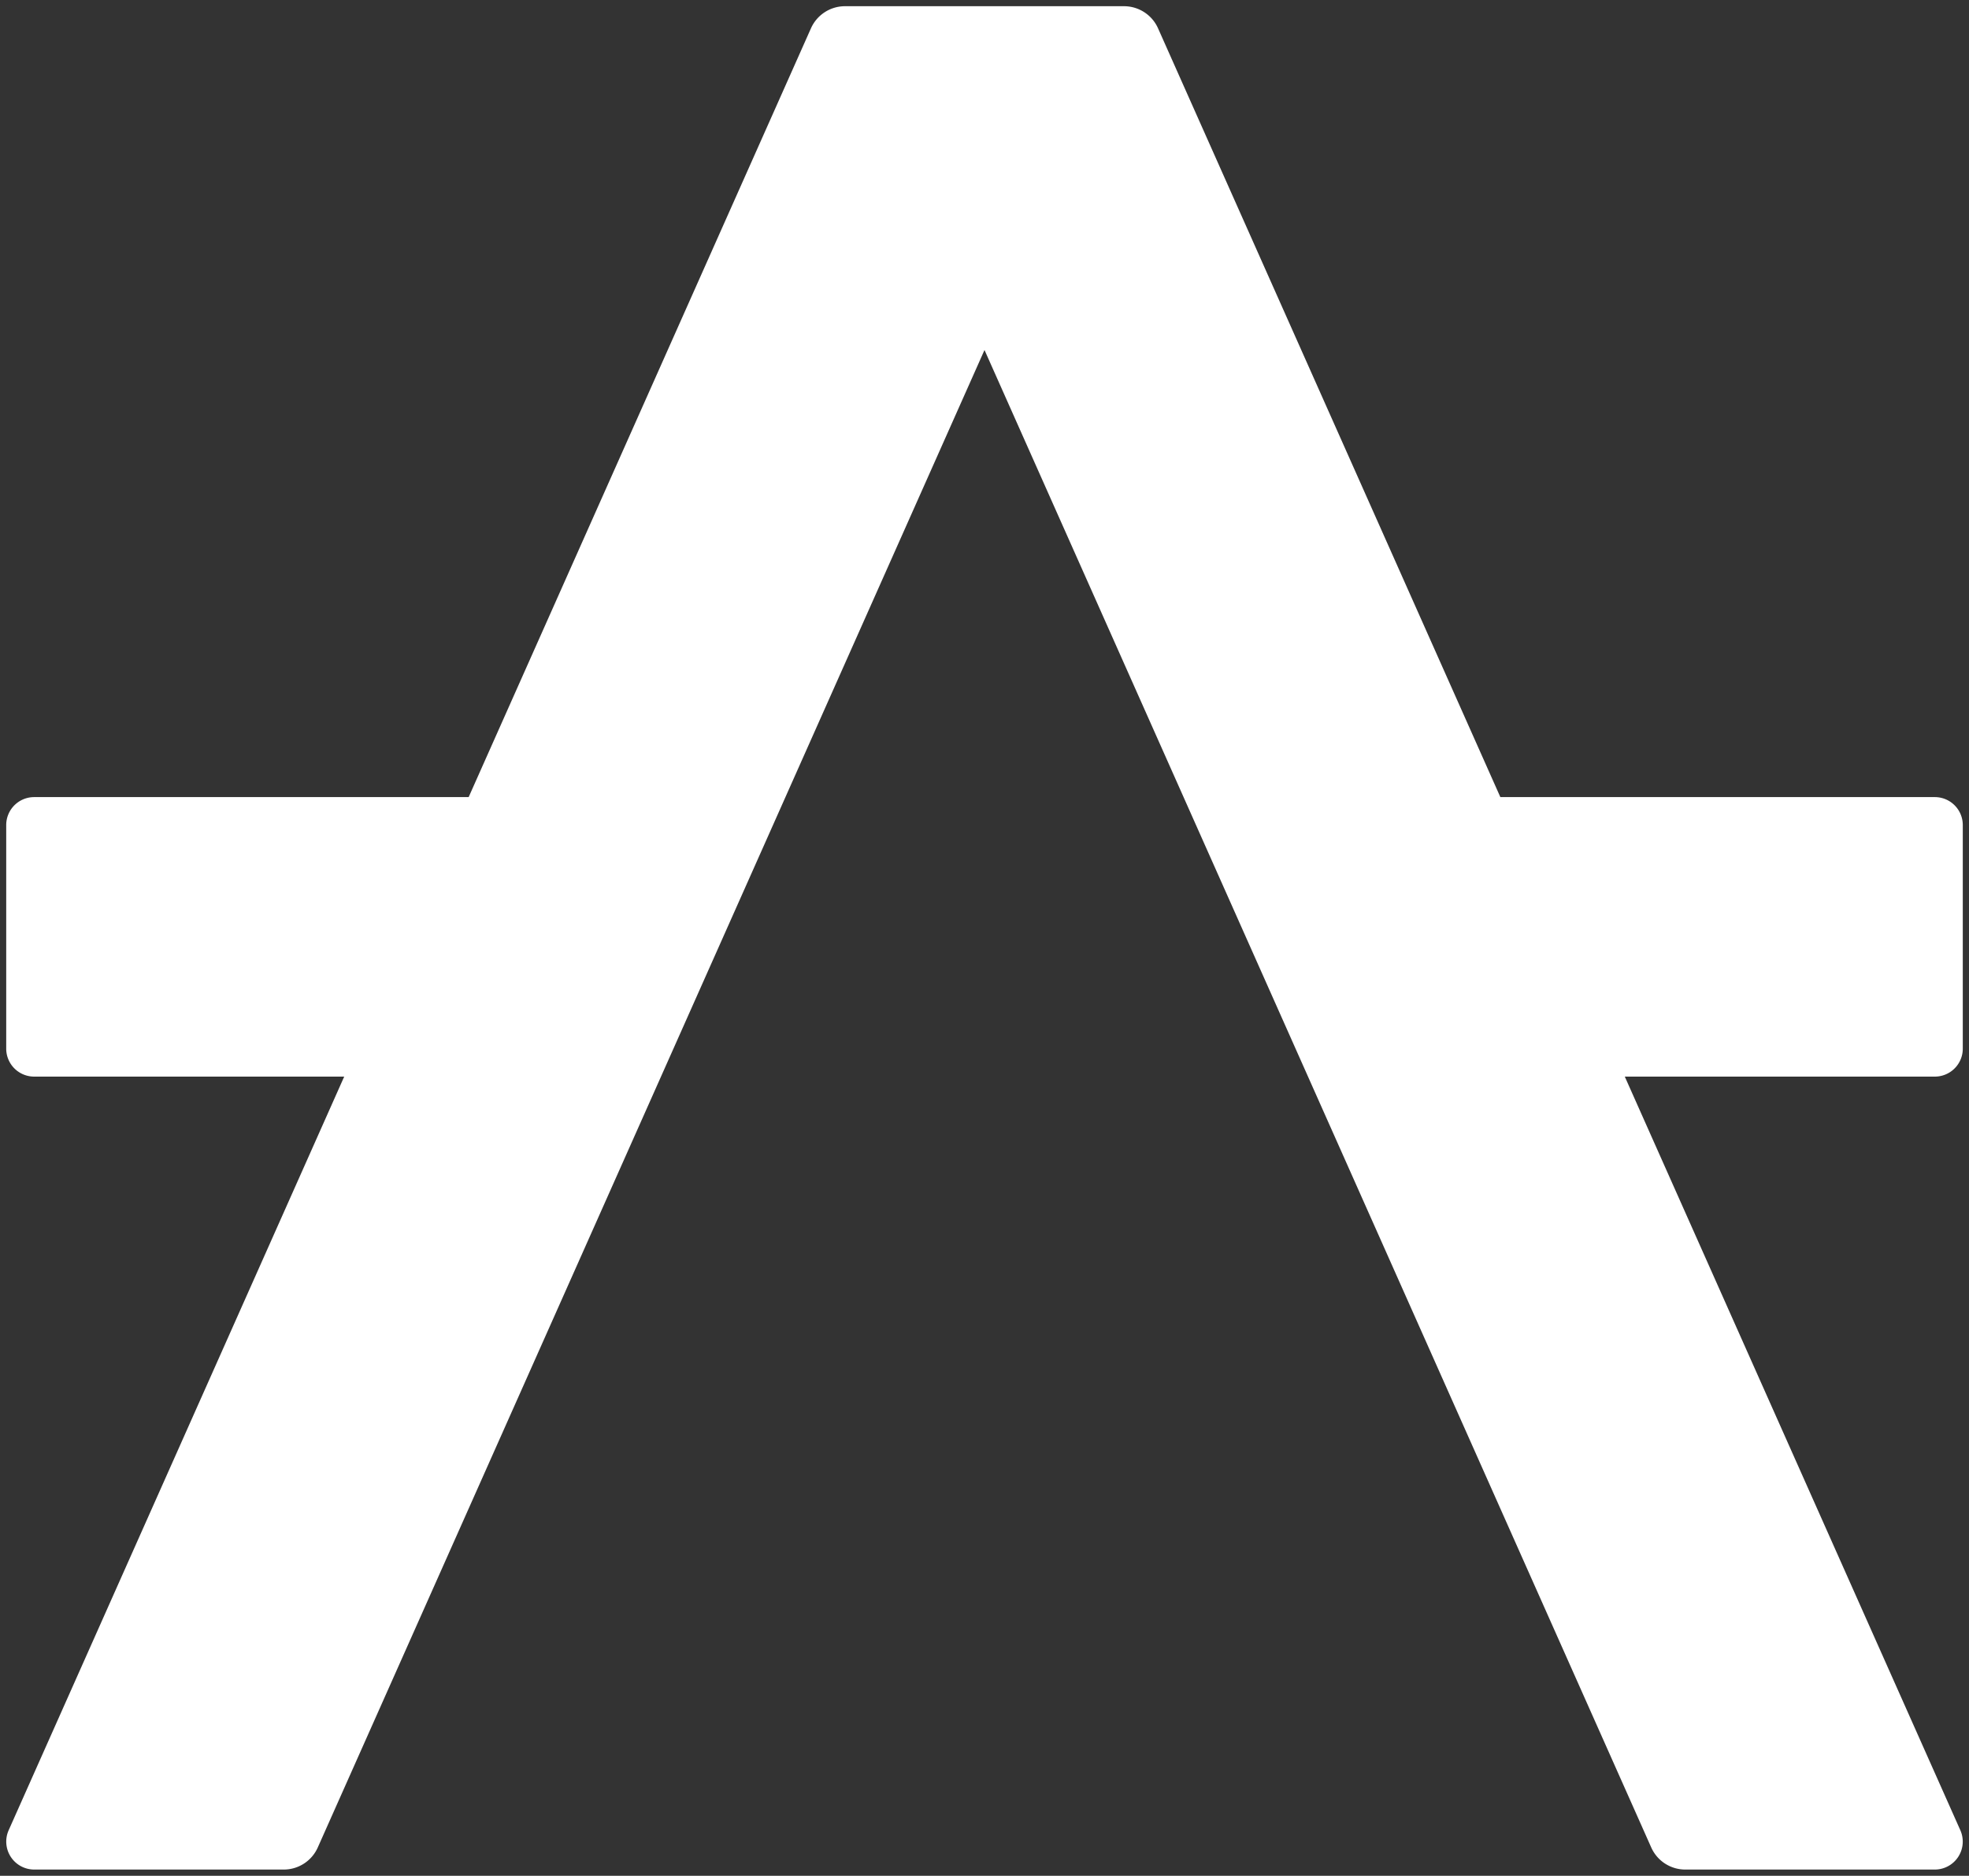 <svg xmlns="http://www.w3.org/2000/svg" data-name="logotype+brandmark" viewBox="0 0 317 302">
  <rect x="0" y="0" width="317" height="302" fill="#333333" stroke="none"/>
  <path d="M261.584 173.334H311.5a4.5 4.5 0 0 0 4.5-4.5v-36a4.5 4.5 0 0 0-4.5-4.5h-69.95L186.44 4.56A6 6 0 0 0 180.96 1h-44.92a6 6 0 0 0-5.48 3.56L75.452 128.334H5.5a4.5 4.5 0 0 0-4.5 4.5v36a4.5 4.5 0 0 0 4.5 4.5h49.916L1.395 294.67A4.5 4.5 0 0 0 5.505 301H45.68a6 6 0 0 0 5.482-3.56L158.5 56.352 265.84 297.44a6 6 0 0 0 5.48 3.56h40.175a4.5 4.5 0 0 0 4.11-6.33Z" style="fill:#fff"/>
</svg>
